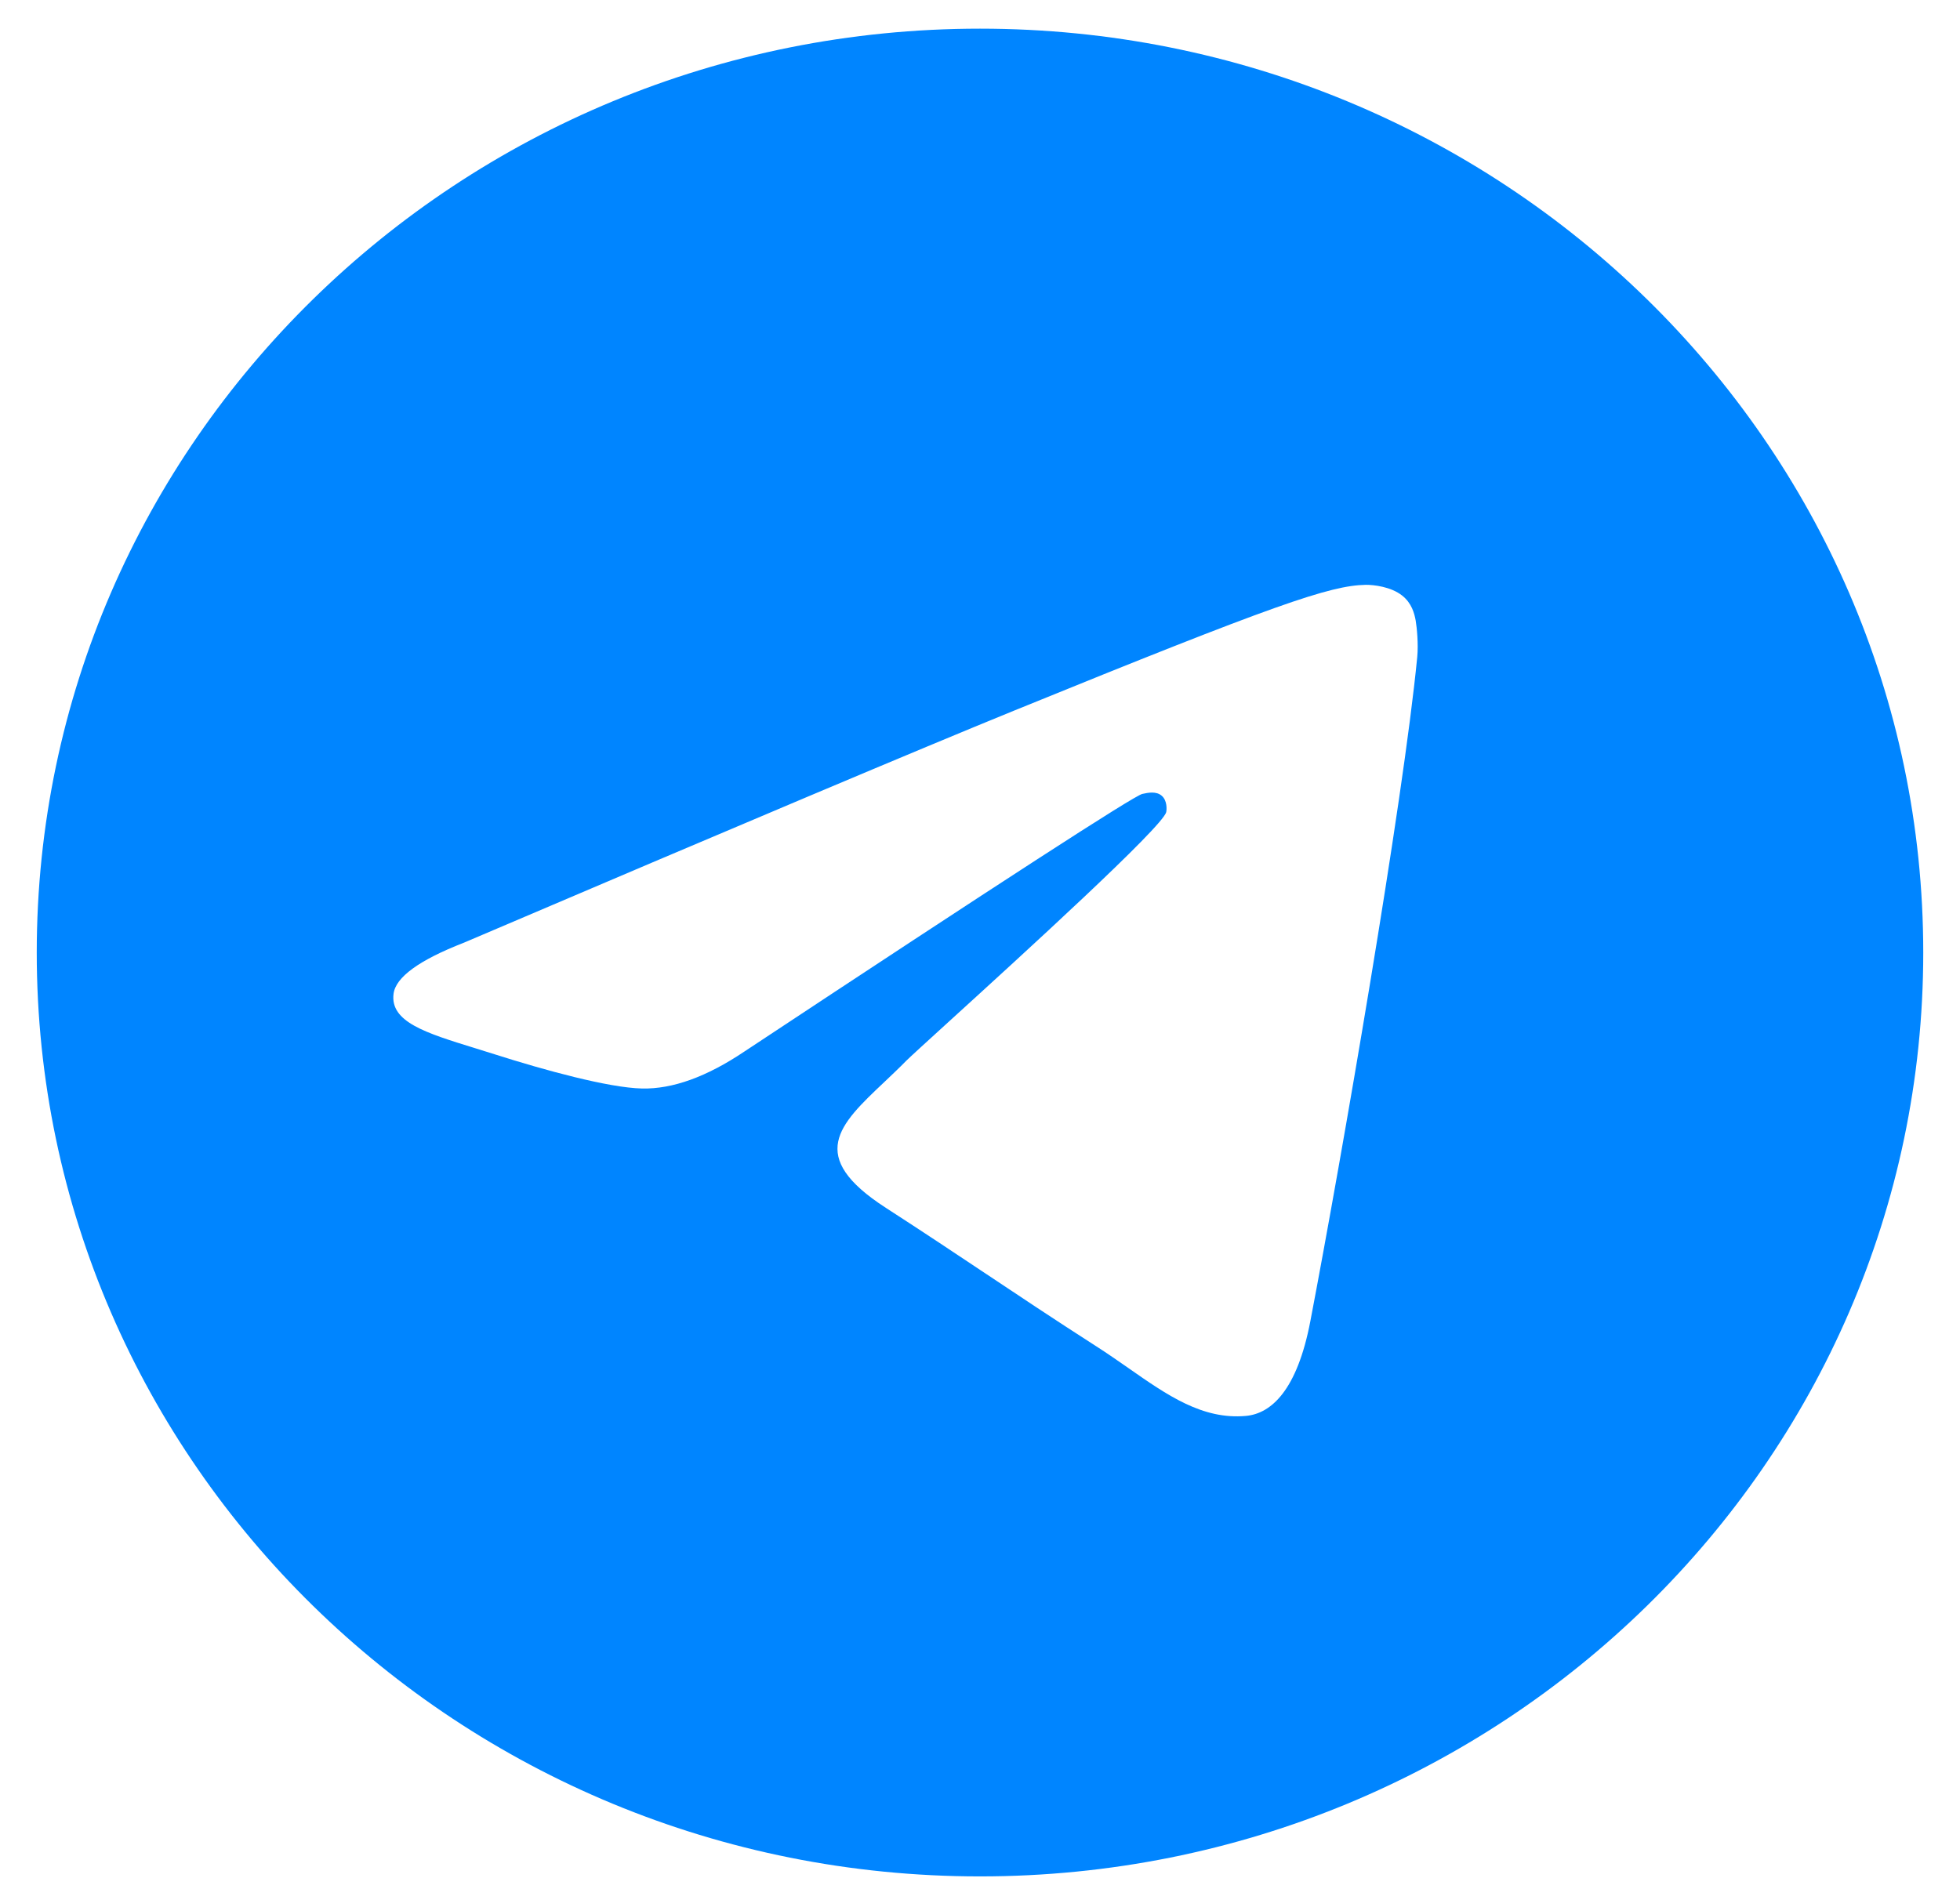 <svg width="24" height="23" viewBox="0 0 24 23" fill="none" xmlns="http://www.w3.org/2000/svg">
<path fill-rule="evenodd" clip-rule="evenodd" d="M23.55 11.667C23.55 17.916 18.379 22.982 12 22.982C5.621 22.982 0.45 17.916 0.45 11.667C0.45 5.417 5.621 0.351 12 0.351C18.379 0.351 23.55 5.417 23.55 11.667ZM12.414 8.705C11.29 9.163 9.045 10.11 5.678 11.547C5.131 11.76 4.845 11.969 4.819 12.172C4.775 12.517 5.215 12.652 5.814 12.837C5.896 12.862 5.98 12.888 6.067 12.916C6.657 13.104 7.45 13.323 7.862 13.332C8.236 13.34 8.654 13.189 9.115 12.879C12.261 10.798 13.885 9.747 13.987 9.724C14.059 9.708 14.159 9.688 14.226 9.747C14.294 9.806 14.287 9.917 14.28 9.947C14.236 10.129 12.508 11.703 11.614 12.517C11.335 12.771 11.138 12.951 11.097 12.992C11.007 13.084 10.914 13.171 10.826 13.255C10.278 13.773 9.867 14.161 10.848 14.794C11.32 15.099 11.697 15.351 12.074 15.602C12.485 15.876 12.895 16.15 13.426 16.491C13.561 16.577 13.69 16.668 13.816 16.755C14.295 17.09 14.725 17.39 15.256 17.342C15.565 17.314 15.883 17.03 16.045 16.182C16.428 14.178 17.18 9.836 17.354 8.047C17.369 7.89 17.35 7.689 17.335 7.601C17.319 7.513 17.287 7.388 17.17 7.295C17.032 7.185 16.818 7.162 16.723 7.163C16.288 7.171 15.622 7.398 12.414 8.705Z" fill="#0085FF"/>
</svg>

